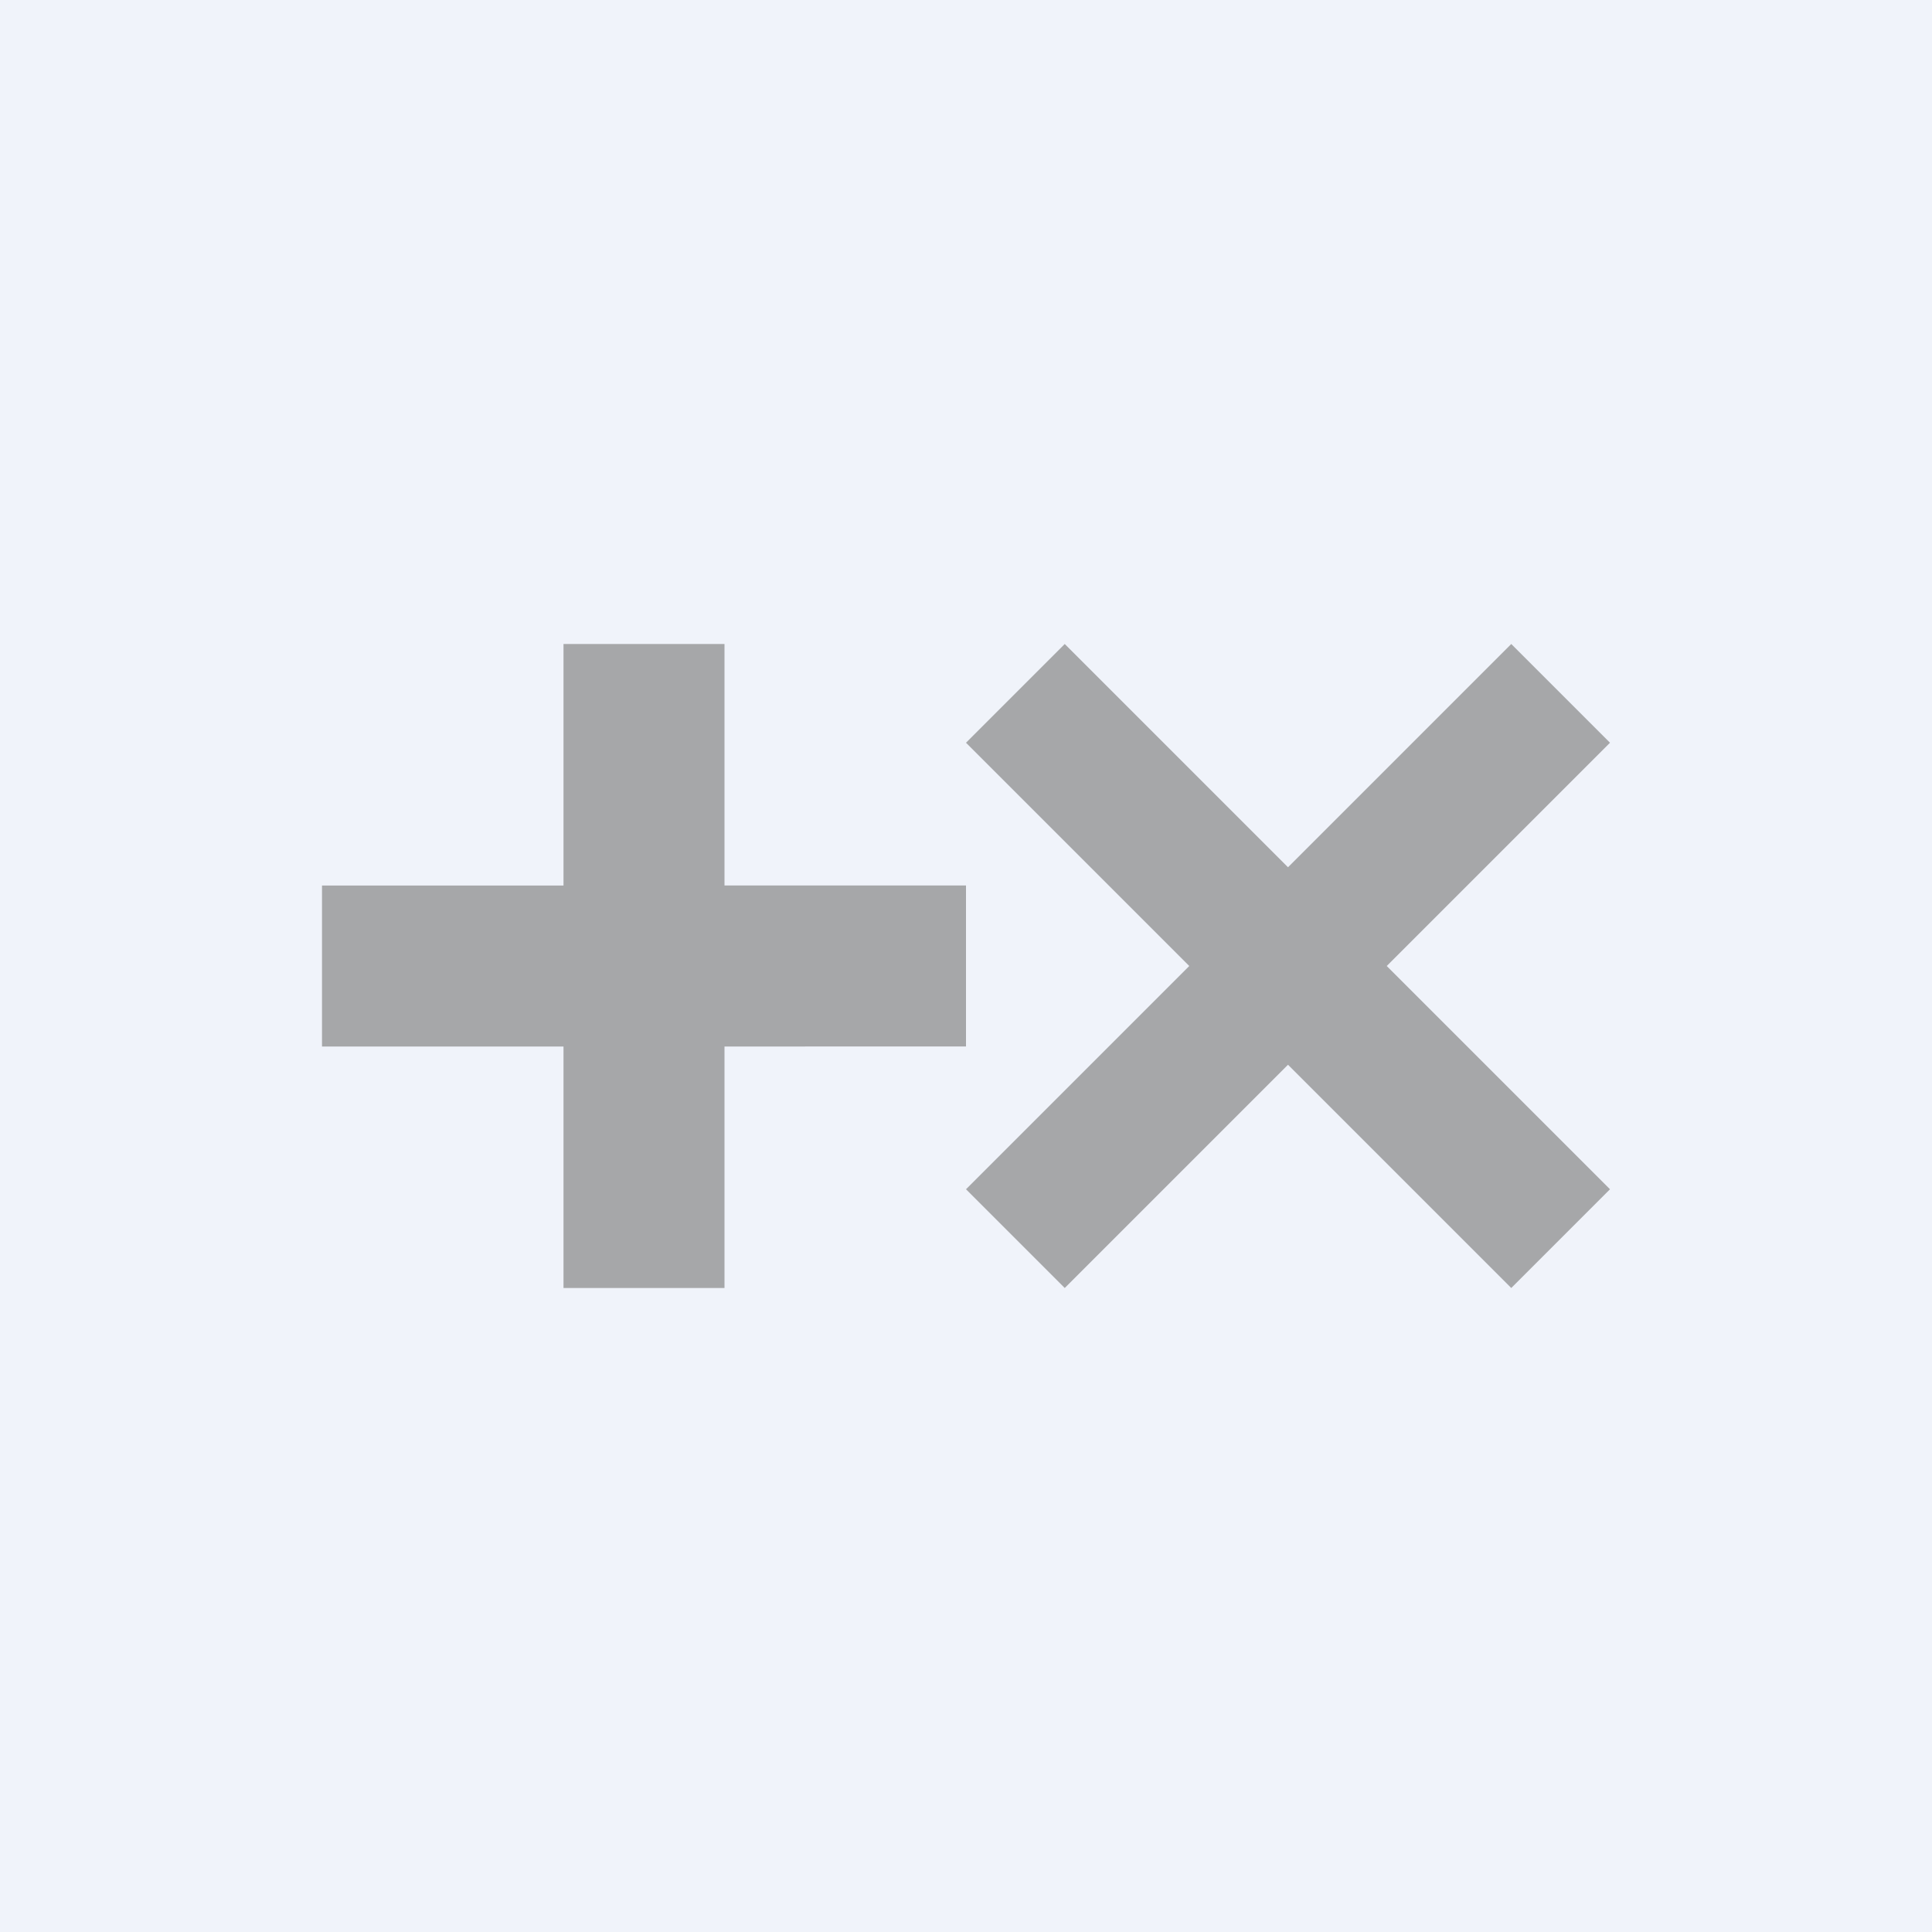 <!-- by TradingView --><svg width="18" height="18" viewBox="0 0 18 18" xmlns="http://www.w3.org/2000/svg"><path fill="#F0F3FA" d="M0 0h18v18H0z"/><path d="M5.25 6h1.5v2.25H9v1.5H6.75V12h-1.5V9.75H3v-1.5h2.25V6ZM9 6.92 9.92 6 12 8.08 14.08 6l.92.92L12.92 9 15 11.08l-.92.92L12 9.92 9.92 12 9 11.08 11.08 9 9 6.92Z" fill="#A6A7A9"/></svg>